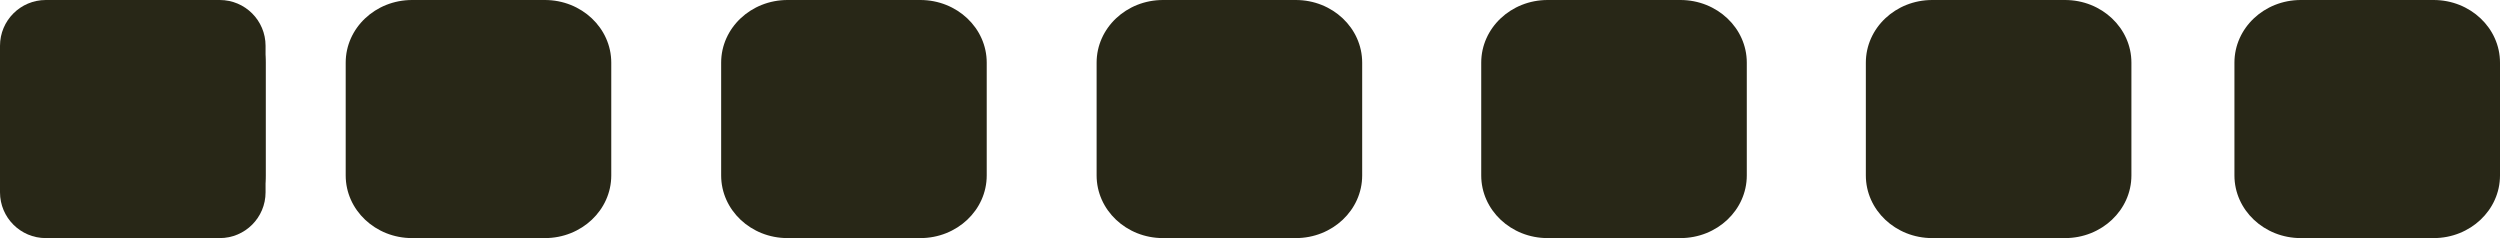 <svg width="273" height="26" viewBox="0 0 273 26" fill="none" xmlns="http://www.w3.org/2000/svg">
<path d="M0 5C0 2.239 2.239 0 5 0H24C26.761 0 29 2.239 29 5V21C29 23.761 26.761 26 24 26H5C2.239 26 0 23.761 0 21V5Z" fill="#282717"/>
<path d="M0 6.842C0 3.063 3.246 0 7.25 0H21.75C25.754 0 29 3.063 29 6.842V19.158C29 22.937 25.754 26 21.75 26H7.25C3.246 26 0 22.937 0 19.158V6.842Z" fill="#282717"/>
<path d="M37.75 6.842C37.75 3.063 40.996 0 45 0H59.5C63.504 0 66.75 3.063 66.75 6.842V19.158C66.75 22.937 63.504 26 59.5 26H45C40.996 26 37.75 22.937 37.75 19.158V6.842Z" fill="#282717"/>
<path d="M78.75 6.842C78.75 3.063 81.996 0 86 0H100.5C104.504 0 107.75 3.063 107.75 6.842V19.158C107.75 22.937 104.504 26 100.5 26H86C81.996 26 78.75 22.937 78.75 19.158V6.842Z" fill="#282717"/>
<path d="M119.75 6.842C119.75 3.063 122.996 0 127 0H141.5C145.504 0 148.75 3.063 148.75 6.842V19.158C148.75 22.937 145.504 26 141.5 26H127C122.996 26 119.75 22.937 119.75 19.158V6.842Z" fill="#282717"/>
<path d="M161.75 6.842C161.75 3.063 164.996 0 169 0H183.5C187.504 0 190.75 3.063 190.75 6.842V19.158C190.75 22.937 187.504 26 183.5 26H169C164.996 26 161.75 22.937 161.75 19.158V6.842Z" fill="#282717"/>
<path d="M203.75 6.842C203.75 3.063 206.996 0 211 0H225.5C229.504 0 232.75 3.063 232.75 6.842V19.158C232.75 22.937 229.504 26 225.5 26H211C206.996 26 203.75 22.937 203.75 19.158V6.842Z" fill="#282717"/>
<path d="M244 6.842C244 3.063 247.246 1.90735e-06 251.25 1.90735e-06H265.75C269.754 1.90735e-06 273 3.063 273 6.842V19.158C273 22.937 269.754 26 265.75 26H251.25C247.246 26 244 22.937 244 19.158V6.842Z" fill="#282717"/>
</svg>
